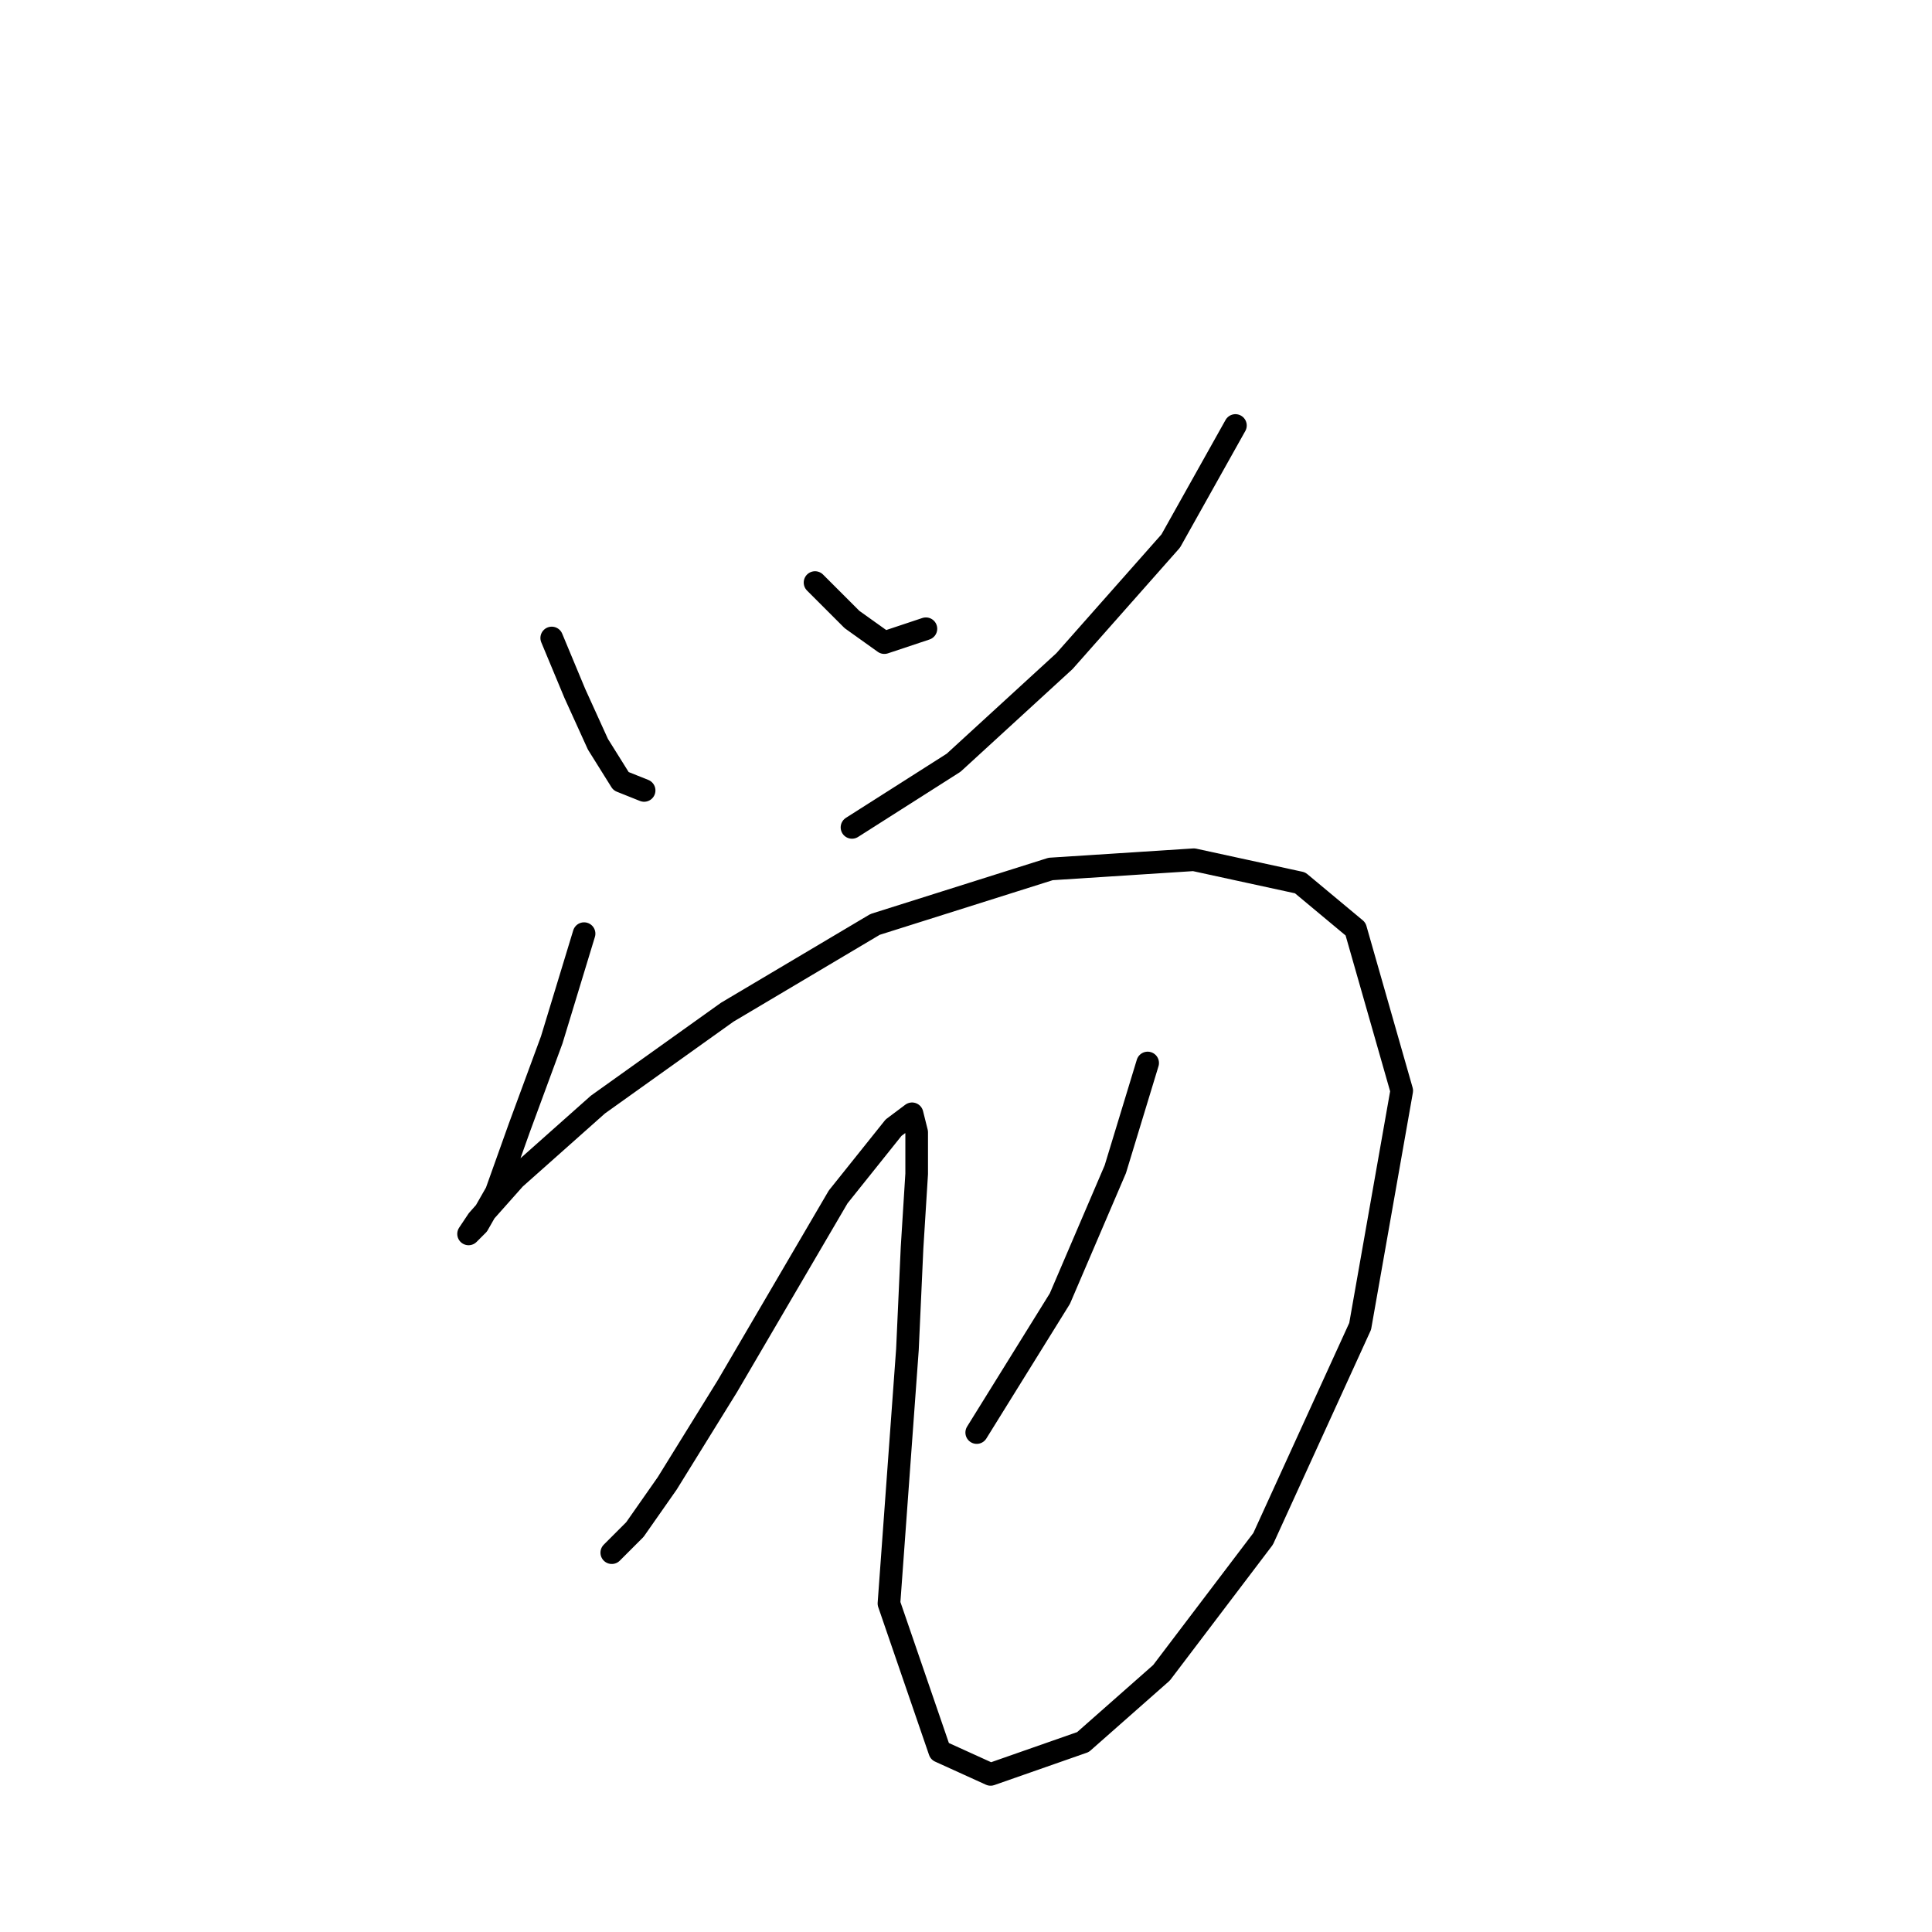 <?xml version="1.0" standalone="no"?>
    <svg width="256" height="256" xmlns="http://www.w3.org/2000/svg" version="1.1">
    <polyline stroke="black" stroke-width="3" stroke-linecap="round" fill="transparent" stroke-linejoin="round" points="73.107 84.537 76.168 91.883 79.228 98.616 82.289 103.513 85.349 104.737 85.349 104.737 " />
        <polyline stroke="black" stroke-width="3" stroke-linecap="round" fill="transparent" stroke-linejoin="round" points="107.997 77.192 112.894 82.089 117.179 85.149 122.688 83.313 122.688 83.313 " />
        <polyline stroke="black" stroke-width="3" stroke-linecap="round" fill="transparent" stroke-linejoin="round" points="163.7 56.38 155.13 71.683 141.052 87.598 126.361 101.064 112.894 109.634 112.894 109.634 " />
        <polyline stroke="black" stroke-width="3" stroke-linecap="round" fill="transparent" stroke-linejoin="round" points="77.392 123.713 73.107 137.791 68.822 149.421 65.762 157.991 63.313 162.276 62.089 163.5 63.313 161.664 68.21 156.155 79.228 146.361 96.367 134.119 115.955 122.488 139.215 115.143 158.191 113.919 172.269 116.979 179.615 123.1 185.736 144.524 180.227 175.742 167.372 203.899 153.906 221.651 143.5 230.832 131.258 235.117 124.524 232.057 117.791 212.469 120.24 178.803 120.852 165.336 121.464 155.543 121.464 150.033 120.852 147.585 118.403 149.421 111.058 158.603 96.367 183.7 88.41 196.554 84.125 202.675 81.064 205.736 81.064 205.736 81.064 205.736 " />
        <polyline stroke="black" stroke-width="3" stroke-linecap="round" fill="transparent" stroke-linejoin="round" points="152.07 140.852 147.785 154.93 140.439 172.07 129.421 189.821 129.421 189.821 " />
        </svg>